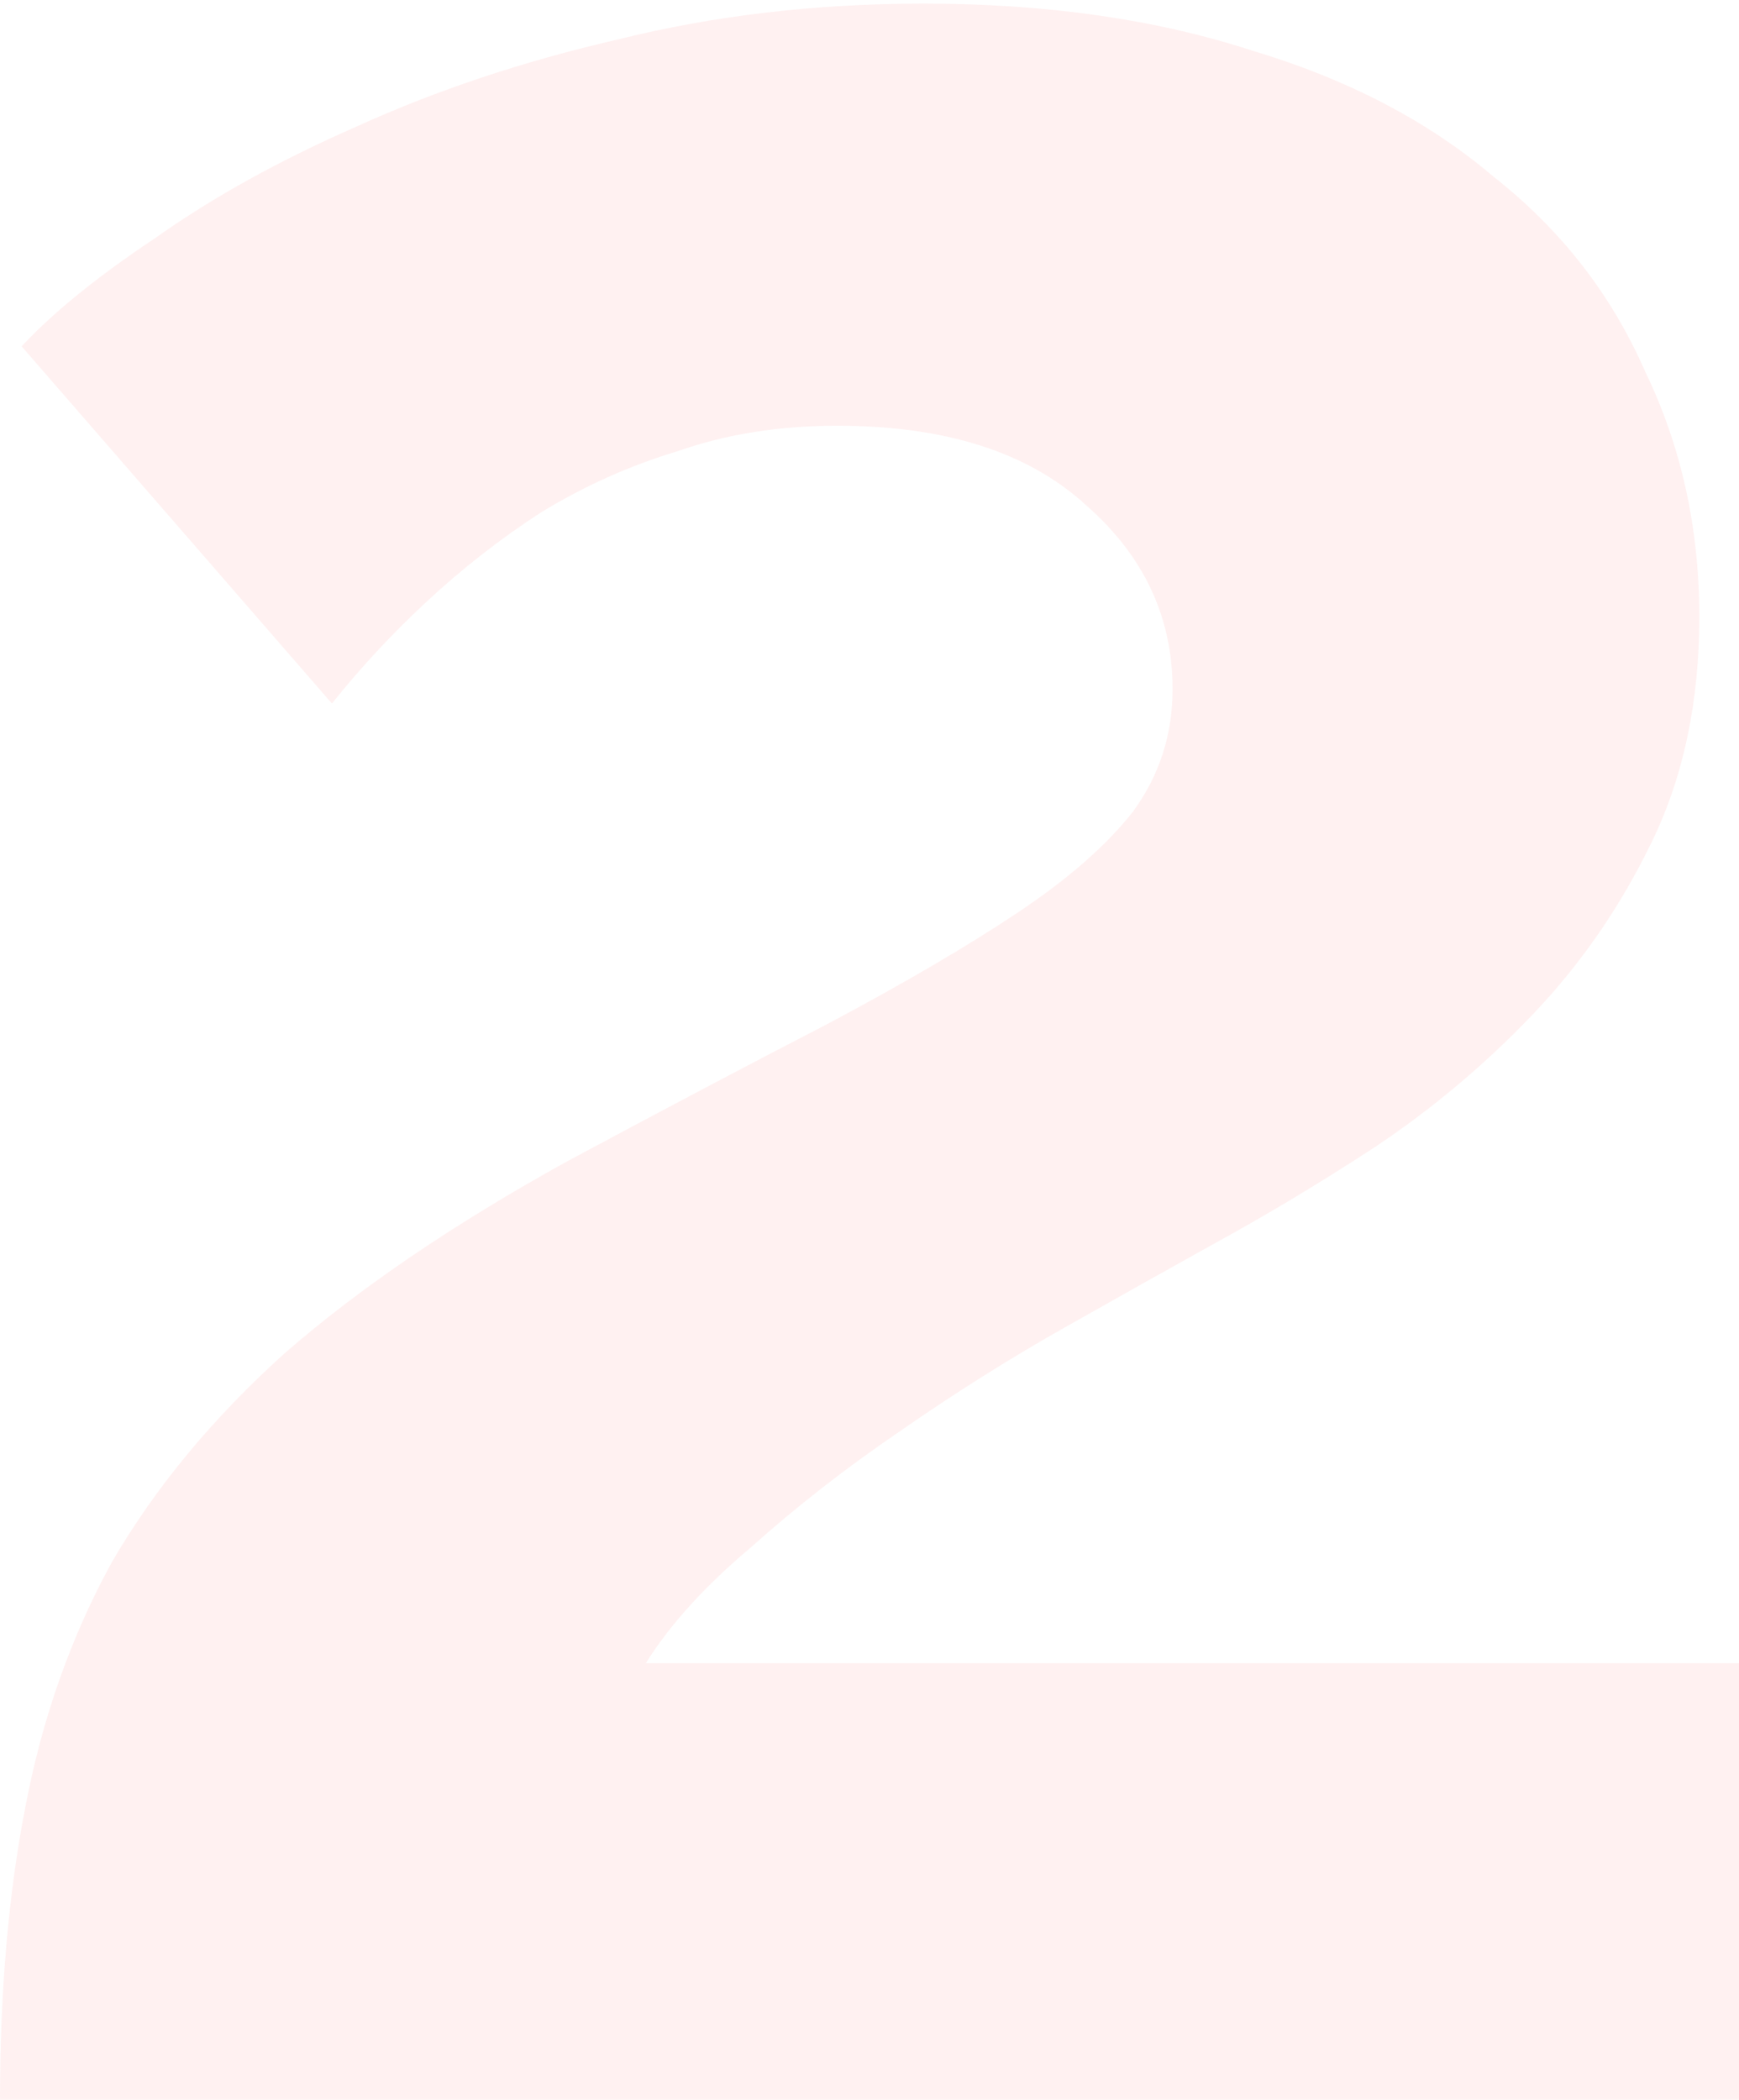 <svg width="241" height="291" viewBox="0 0 241 291" fill="none" xmlns="http://www.w3.org/2000/svg">
<path d="M1.2517e-06 291C1.2517e-06 276 1.167 262.5 3.5 250.5C5.833 238.167 9.833 226.833 15.5 216.5C21.5 206.167 29.5 196.5 39.5 187.5C49.833 178.5 62.833 169.667 78.5 161C92.167 153.667 104.167 147.333 114.5 142C125.167 136.333 134 131.167 141 126.5C148 121.833 153.333 117.167 157 112.5C160.667 107.5 162.5 101.833 162.5 95.5C162.5 85.5 158.5 77 150.5 70C142.5 62.667 131 59 116 59C108 59 100.667 60.167 94 62.5C87.333 64.5 81 67.333 75 71C69.333 74.667 64 78.833 59 83.5C54.333 87.833 50 92.5 46 97.5L3 48C7.333 43.333 13.5 38.333 21.5 33C29.5 27.333 38.833 22.167 49.5 17.5C60.5 12.5 72.5 8.5 85.5 5.5C98.833 2.167 113 0.5 128 0.5C145 0.5 160.167 2.667 173.5 7C186.833 11 198 16.833 207 24.5C216.333 31.833 223.333 40.833 228 51.5C233 61.833 235.5 73.167 235.5 85.5C235.5 97.167 233.333 107.5 229 116.5C224.667 125.5 219.167 133.5 212.5 140.5C205.833 147.5 198.5 153.667 190.5 159C182.833 164 175.333 168.5 168 172.5C162 175.833 155.167 179.667 147.5 184C139.833 188.333 132.167 193.167 124.5 198.5C117.167 203.5 110.333 208.833 104 214.5C97.667 219.833 92.833 225.167 89.5 230.5H241V291H1.2517e-06Z" fill="#FFBDBD" fill-opacity="0.2"/>
</svg>
